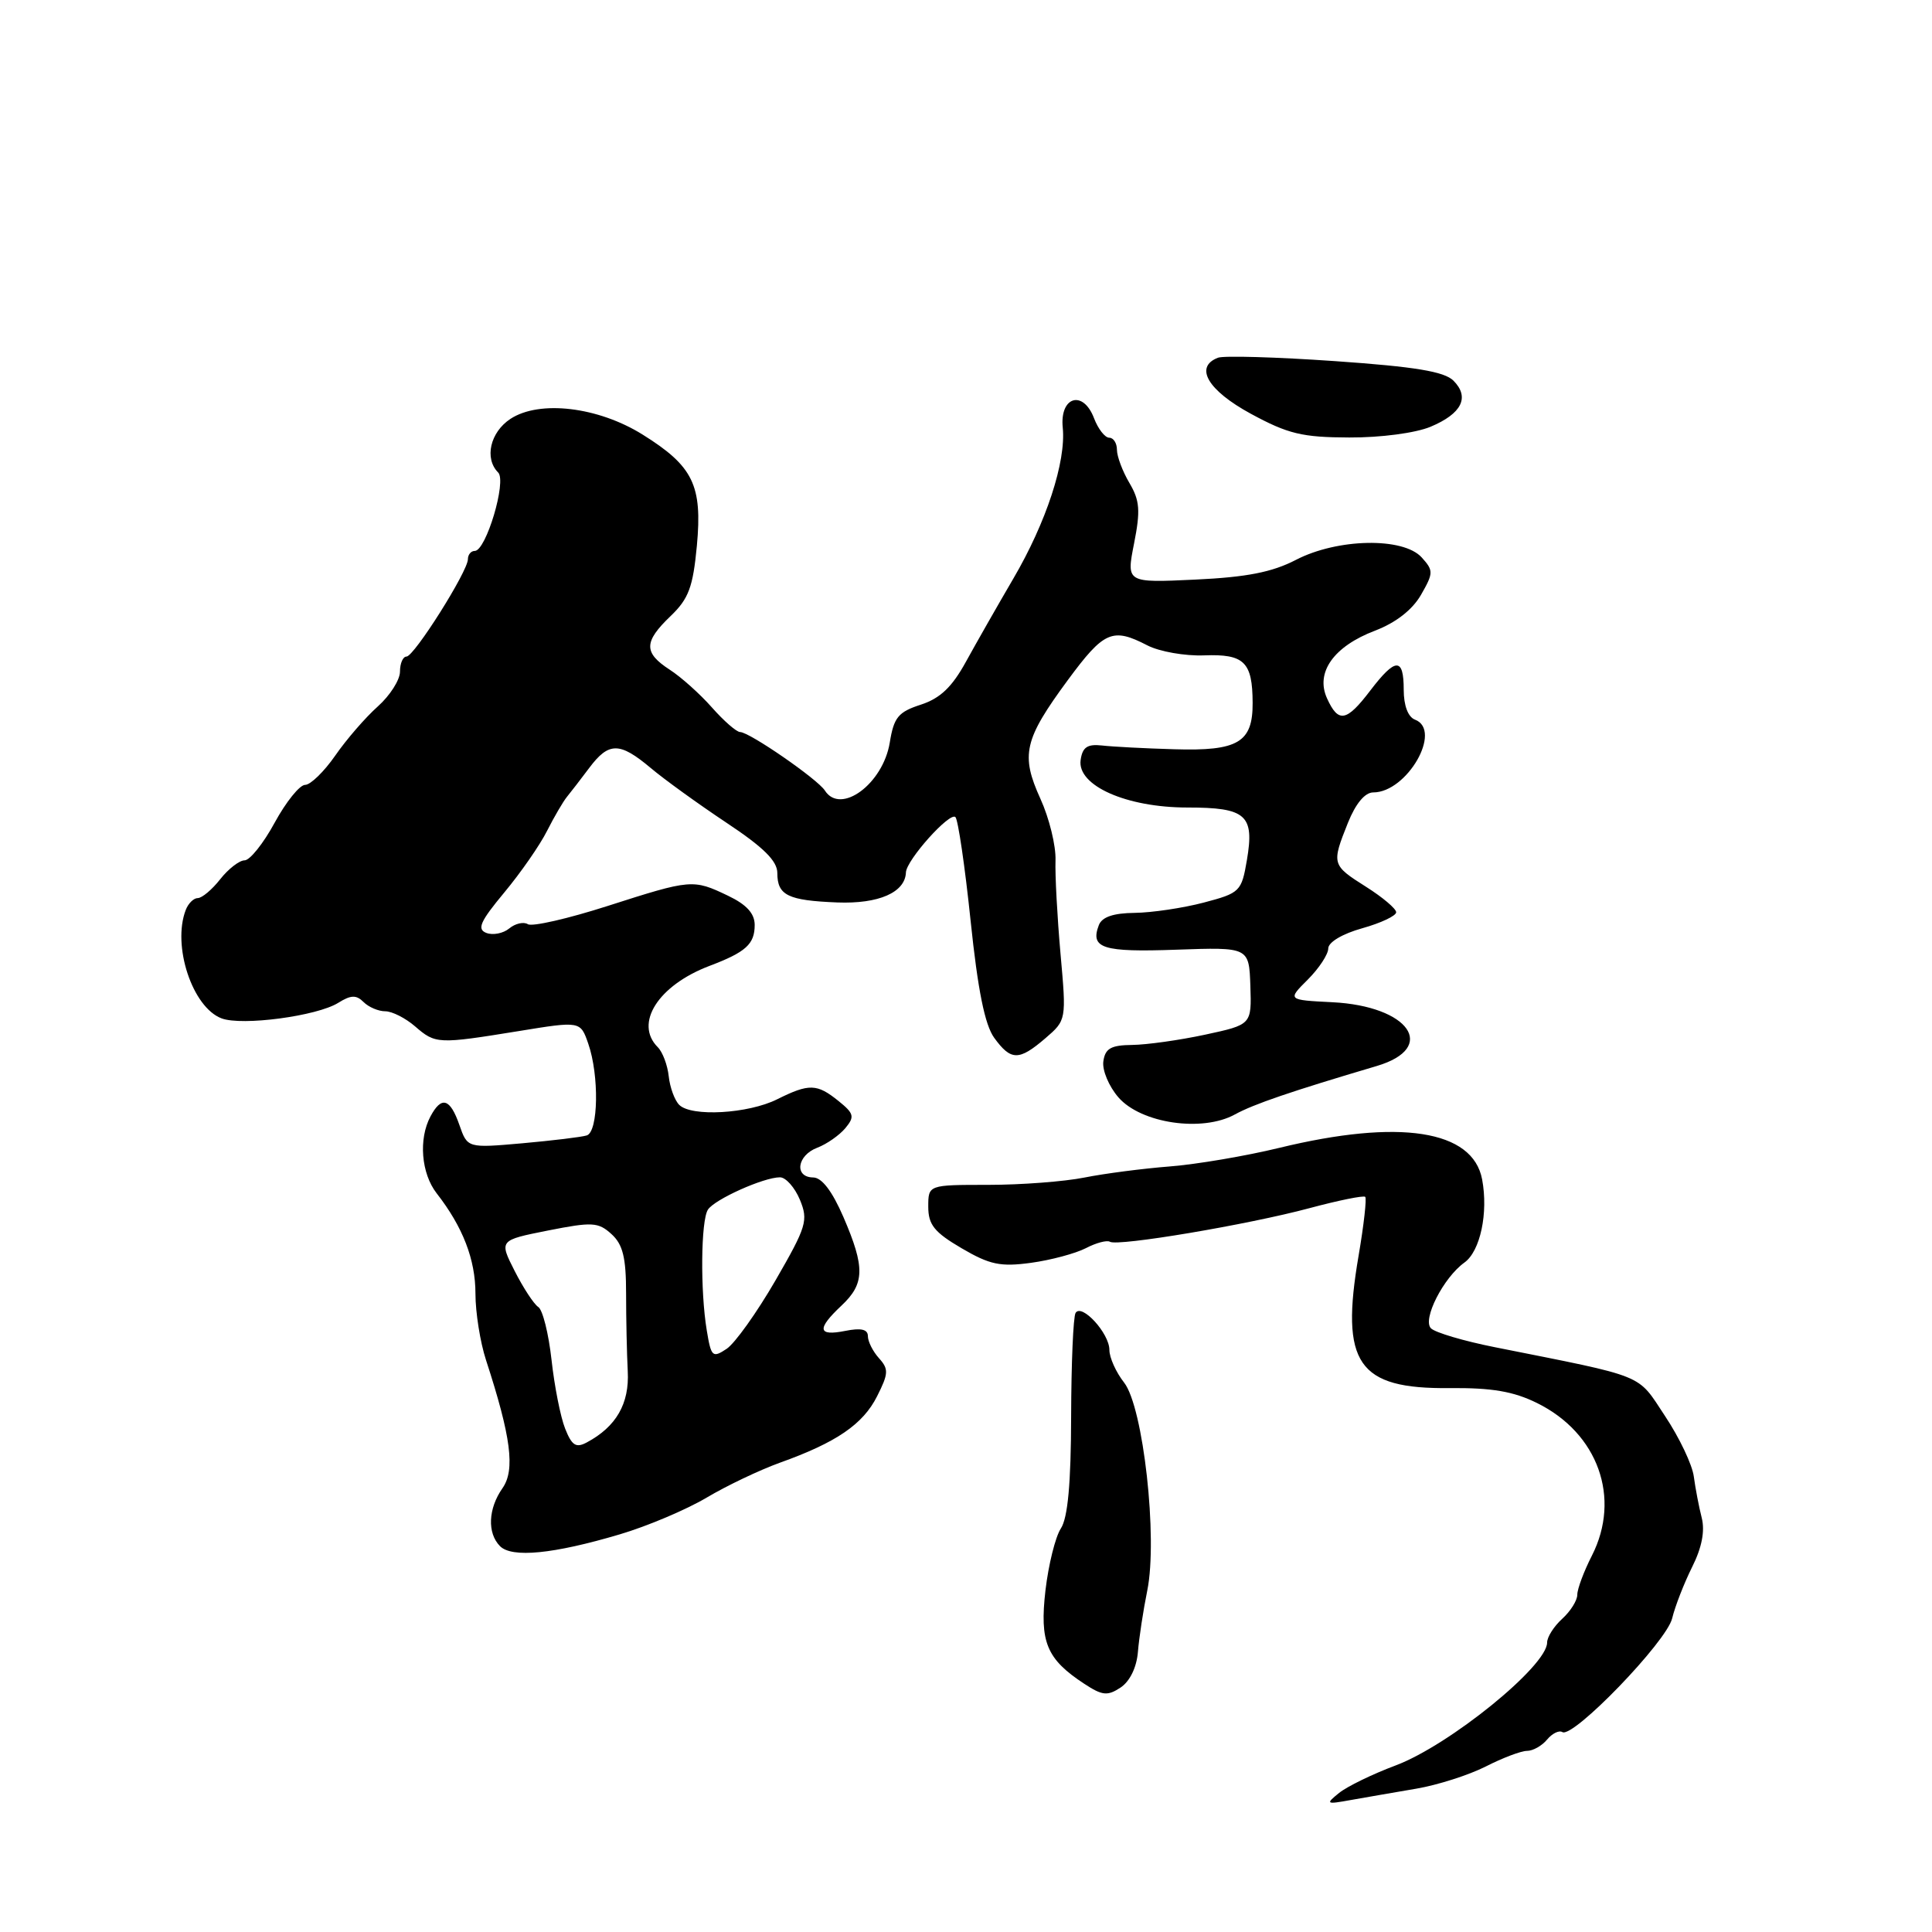 <?xml version="1.0" encoding="UTF-8" standalone="no"?>
<!DOCTYPE svg PUBLIC "-//W3C//DTD SVG 1.1//EN" "http://www.w3.org/Graphics/SVG/1.1/DTD/svg11.dtd" >
<svg xmlns="http://www.w3.org/2000/svg" xmlns:xlink="http://www.w3.org/1999/xlink" version="1.1" viewBox="0 0 256 256">
 <g >
 <path fill="currentColor"
d=" M 187.66 237.01 C 190.49 236.53 194.64 235.20 196.87 234.07 C 199.10 232.93 201.56 232.00 202.34 232.00 C 203.12 232.00 204.31 231.33 204.99 230.51 C 205.67 229.69 206.58 229.24 207.02 229.51 C 208.43 230.38 220.83 217.54 221.57 214.44 C 221.96 212.82 223.16 209.76 224.22 207.63 C 225.50 205.08 225.93 202.88 225.49 201.13 C 225.12 199.69 224.65 197.22 224.44 195.66 C 224.24 194.09 222.52 190.48 220.63 187.64 C 216.86 181.95 218.37 182.56 198.07 178.51 C 193.98 177.70 190.17 176.57 189.61 176.01 C 188.44 174.84 191.26 169.29 194.05 167.29 C 196.15 165.78 197.22 160.71 196.39 156.28 C 195.16 149.73 185.47 148.22 169.50 152.10 C 165.10 153.17 158.57 154.28 155.00 154.56 C 151.43 154.84 146.34 155.50 143.70 156.03 C 141.06 156.56 135.32 157.00 130.95 157.00 C 123.00 157.00 123.00 157.00 123.00 159.90 C 123.00 162.28 123.80 163.28 127.42 165.40 C 131.16 167.59 132.56 167.88 136.62 167.33 C 139.25 166.97 142.52 166.09 143.88 165.39 C 145.24 164.68 146.68 164.30 147.07 164.54 C 148.11 165.18 165.34 162.28 173.50 160.09 C 177.35 159.06 180.68 158.38 180.90 158.59 C 181.11 158.79 180.72 162.30 180.02 166.39 C 177.57 180.68 179.90 184.06 192.08 183.93 C 197.67 183.88 200.53 184.36 203.67 185.91 C 211.75 189.90 214.83 198.48 210.93 206.14 C 209.87 208.22 209.00 210.54 209.00 211.31 C 209.00 212.07 208.10 213.50 207.00 214.50 C 205.90 215.50 205.00 216.91 205.00 217.65 C 205.00 220.76 192.05 231.26 184.93 233.93 C 181.88 235.07 178.51 236.71 177.44 237.57 C 175.61 239.05 175.70 239.11 179.00 238.51 C 180.93 238.17 184.82 237.49 187.66 237.01 Z  M 150.78 218.89 C 150.93 217.02 151.49 213.36 152.02 210.75 C 153.43 203.80 151.49 186.44 148.95 183.20 C 147.88 181.84 147.00 179.89 147.00 178.87 C 147.00 176.67 143.33 172.66 142.52 173.97 C 142.21 174.47 141.95 180.64 141.93 187.69 C 141.91 196.59 141.49 201.12 140.57 202.53 C 139.84 203.64 138.93 207.33 138.53 210.72 C 137.74 217.58 138.67 219.83 143.67 223.11 C 146.06 224.68 146.75 224.75 148.48 223.61 C 149.71 222.79 150.61 220.95 150.78 218.89 Z  M 82.12 203.31 C 85.77 202.23 90.94 200.04 93.62 198.45 C 96.31 196.85 100.67 194.78 103.33 193.82 C 110.82 191.14 114.35 188.73 116.22 185.01 C 117.74 182.00 117.77 181.41 116.47 179.97 C 115.66 179.07 115.00 177.76 115.00 177.05 C 115.00 176.14 114.10 175.93 112.00 176.35 C 108.34 177.08 108.20 176.10 111.50 173.00 C 114.59 170.10 114.64 167.95 111.76 161.27 C 110.27 157.83 108.90 156.03 107.75 156.02 C 105.21 155.99 105.60 153.10 108.29 152.08 C 109.55 151.60 111.22 150.43 112.01 149.49 C 113.27 147.97 113.17 147.55 111.11 145.89 C 108.25 143.58 107.22 143.55 102.98 145.66 C 99.14 147.58 91.61 148.01 90.00 146.40 C 89.39 145.79 88.77 144.09 88.61 142.61 C 88.45 141.13 87.80 139.40 87.16 138.76 C 84.01 135.61 87.21 130.57 94.00 127.99 C 98.84 126.16 100.00 125.10 100.00 122.56 C 100.00 121.04 98.92 119.86 96.47 118.69 C 91.83 116.47 91.60 116.49 80.50 120.05 C 75.26 121.73 70.51 122.82 69.94 122.46 C 69.38 122.11 68.26 122.37 67.47 123.03 C 66.68 123.68 65.32 123.95 64.45 123.62 C 63.17 123.13 63.61 122.12 66.82 118.26 C 69.00 115.64 71.55 111.97 72.49 110.09 C 73.44 108.22 74.62 106.20 75.12 105.59 C 75.61 104.99 76.95 103.26 78.08 101.75 C 80.67 98.30 82.10 98.30 86.22 101.76 C 88.02 103.28 92.54 106.54 96.25 109.01 C 101.18 112.28 103.00 114.08 103.00 115.68 C 103.00 118.64 104.40 119.32 110.95 119.58 C 116.44 119.79 119.94 118.25 120.04 115.60 C 120.10 113.96 125.86 107.53 126.60 108.27 C 126.95 108.62 127.86 114.80 128.61 122.00 C 129.57 131.22 130.50 135.81 131.74 137.52 C 133.96 140.57 135.01 140.58 138.50 137.59 C 141.31 135.17 141.31 135.17 140.52 126.34 C 140.09 121.48 139.79 115.92 139.86 114.00 C 139.93 112.08 139.03 108.40 137.86 105.84 C 135.22 100.03 135.68 98.01 141.48 90.13 C 146.28 83.62 147.40 83.12 152.02 85.51 C 153.62 86.34 157.02 86.94 159.56 86.84 C 164.87 86.64 165.96 87.71 165.98 93.13 C 166.01 98.38 164.05 99.54 155.60 99.28 C 151.69 99.17 147.38 98.94 146.00 98.78 C 144.08 98.57 143.43 99.01 143.19 100.70 C 142.70 104.09 149.24 107.00 157.34 107.00 C 165.12 107.00 166.24 107.99 165.22 113.97 C 164.51 118.13 164.31 118.33 159.49 119.60 C 156.75 120.32 152.64 120.93 150.36 120.96 C 147.52 120.99 146.02 121.50 145.60 122.59 C 144.43 125.66 146.11 126.19 155.87 125.84 C 165.50 125.50 165.50 125.50 165.68 130.63 C 165.85 135.77 165.85 135.77 159.68 137.10 C 156.28 137.83 151.93 138.44 150.00 138.46 C 147.20 138.49 146.44 138.93 146.20 140.63 C 146.03 141.80 146.93 143.95 148.20 145.41 C 151.20 148.86 159.31 150.05 163.63 147.67 C 166.13 146.30 171.02 144.63 182.43 141.25 C 190.58 138.83 186.73 133.31 176.54 132.80 C 170.58 132.50 170.58 132.50 173.29 129.80 C 174.78 128.31 176.00 126.45 176.00 125.68 C 176.00 124.85 177.88 123.73 180.50 123.00 C 182.97 122.31 185.00 121.35 185.00 120.88 C 185.00 120.41 183.20 118.89 181.00 117.50 C 176.46 114.63 176.42 114.50 178.61 109.02 C 179.63 106.48 180.86 105.00 181.96 105.00 C 186.44 105.00 191.17 96.77 187.50 95.36 C 186.57 95.01 186.00 93.49 186.00 91.39 C 186.00 87.08 184.92 87.11 181.57 91.50 C 178.41 95.65 177.34 95.84 175.84 92.54 C 174.27 89.10 176.72 85.65 182.21 83.56 C 184.96 82.51 187.15 80.80 188.29 78.82 C 189.95 75.92 189.96 75.61 188.38 73.86 C 185.93 71.16 177.21 71.33 171.71 74.19 C 168.56 75.82 165.19 76.48 158.37 76.80 C 149.24 77.23 149.24 77.23 150.27 72.01 C 151.13 67.66 151.03 66.32 149.65 63.99 C 148.74 62.45 148.00 60.47 148.00 59.60 C 148.00 58.72 147.54 58.00 146.98 58.00 C 146.41 58.00 145.51 56.84 144.97 55.43 C 143.52 51.60 140.40 52.54 140.82 56.67 C 141.27 61.17 138.63 69.23 134.27 76.67 C 132.20 80.21 129.38 85.16 128.00 87.67 C 126.15 91.04 124.59 92.53 122.02 93.37 C 119.02 94.34 118.44 95.05 117.90 98.39 C 117.01 103.86 111.39 108.02 109.30 104.75 C 108.33 103.24 99.30 97.00 98.07 97.00 C 97.60 97.00 95.92 95.54 94.34 93.75 C 92.76 91.96 90.24 89.70 88.73 88.73 C 85.27 86.48 85.29 85.05 88.86 81.63 C 91.25 79.34 91.82 77.81 92.34 72.31 C 93.08 64.29 91.85 61.77 85.16 57.59 C 79.25 53.90 71.49 52.98 67.64 55.50 C 64.95 57.27 64.15 60.75 66.01 62.61 C 67.16 63.76 64.40 73.00 62.91 73.00 C 62.41 73.00 62.00 73.49 62.00 74.10 C 62.00 75.70 54.87 87.00 53.86 87.00 C 53.39 87.00 53.00 87.90 53.00 88.99 C 53.00 90.09 51.68 92.16 50.06 93.61 C 48.44 95.05 45.90 97.98 44.42 100.12 C 42.94 102.25 41.14 104.00 40.43 104.00 C 39.71 104.00 37.90 106.25 36.40 109.00 C 34.91 111.75 33.11 114.00 32.41 114.00 C 31.72 114.00 30.26 115.13 29.18 116.50 C 28.10 117.88 26.76 119.00 26.21 119.00 C 25.66 119.00 24.94 119.71 24.61 120.58 C 22.79 125.32 25.49 133.48 29.36 134.94 C 32.07 135.96 42.00 134.64 44.82 132.88 C 46.50 131.83 47.21 131.81 48.18 132.78 C 48.85 133.45 50.14 134.00 51.05 134.00 C 51.95 134.00 53.73 134.90 55.00 136.00 C 57.71 138.35 58.02 138.36 68.70 136.63 C 76.91 135.29 76.91 135.29 77.95 138.30 C 79.41 142.49 79.29 149.97 77.75 150.45 C 77.06 150.67 73.22 151.13 69.22 151.49 C 61.94 152.13 61.94 152.13 60.87 149.06 C 59.64 145.53 58.50 145.19 57.04 147.93 C 55.44 150.92 55.81 155.48 57.86 158.12 C 61.33 162.57 63.00 166.89 63.00 171.42 C 63.00 173.90 63.63 177.86 64.40 180.22 C 67.72 190.40 68.28 194.76 66.59 197.18 C 64.68 199.90 64.54 203.13 66.25 204.87 C 67.82 206.46 73.33 205.92 82.12 203.31 Z  M 189.55 56.55 C 193.70 54.81 194.78 52.64 192.59 50.44 C 191.37 49.23 187.53 48.59 176.88 47.85 C 169.12 47.31 162.15 47.11 161.39 47.40 C 158.21 48.62 160.04 51.73 165.75 54.83 C 170.67 57.50 172.55 57.95 178.78 57.97 C 182.95 57.99 187.55 57.38 189.55 56.55 Z  M 74.88 189.29 C 74.27 187.76 73.46 183.65 73.08 180.18 C 72.69 176.70 71.91 173.55 71.32 173.18 C 70.74 172.80 69.34 170.66 68.20 168.42 C 66.13 164.34 66.13 164.34 72.61 163.05 C 78.47 161.89 79.27 161.93 81.02 163.52 C 82.53 164.89 82.96 166.61 82.96 171.39 C 82.96 174.75 83.06 179.39 83.18 181.70 C 83.41 185.99 81.65 189.05 77.75 191.13 C 76.32 191.90 75.77 191.54 74.88 189.29 Z  M 93.65 176.28 C 92.78 171.05 92.87 161.75 93.80 160.29 C 94.67 158.93 101.18 156.00 103.35 156.00 C 104.12 156.00 105.31 157.34 105.99 158.97 C 107.12 161.71 106.88 162.52 102.75 169.67 C 100.29 173.92 97.38 178.00 96.28 178.73 C 94.41 179.97 94.23 179.80 93.65 176.28 Z "/>
</g>
</svg>